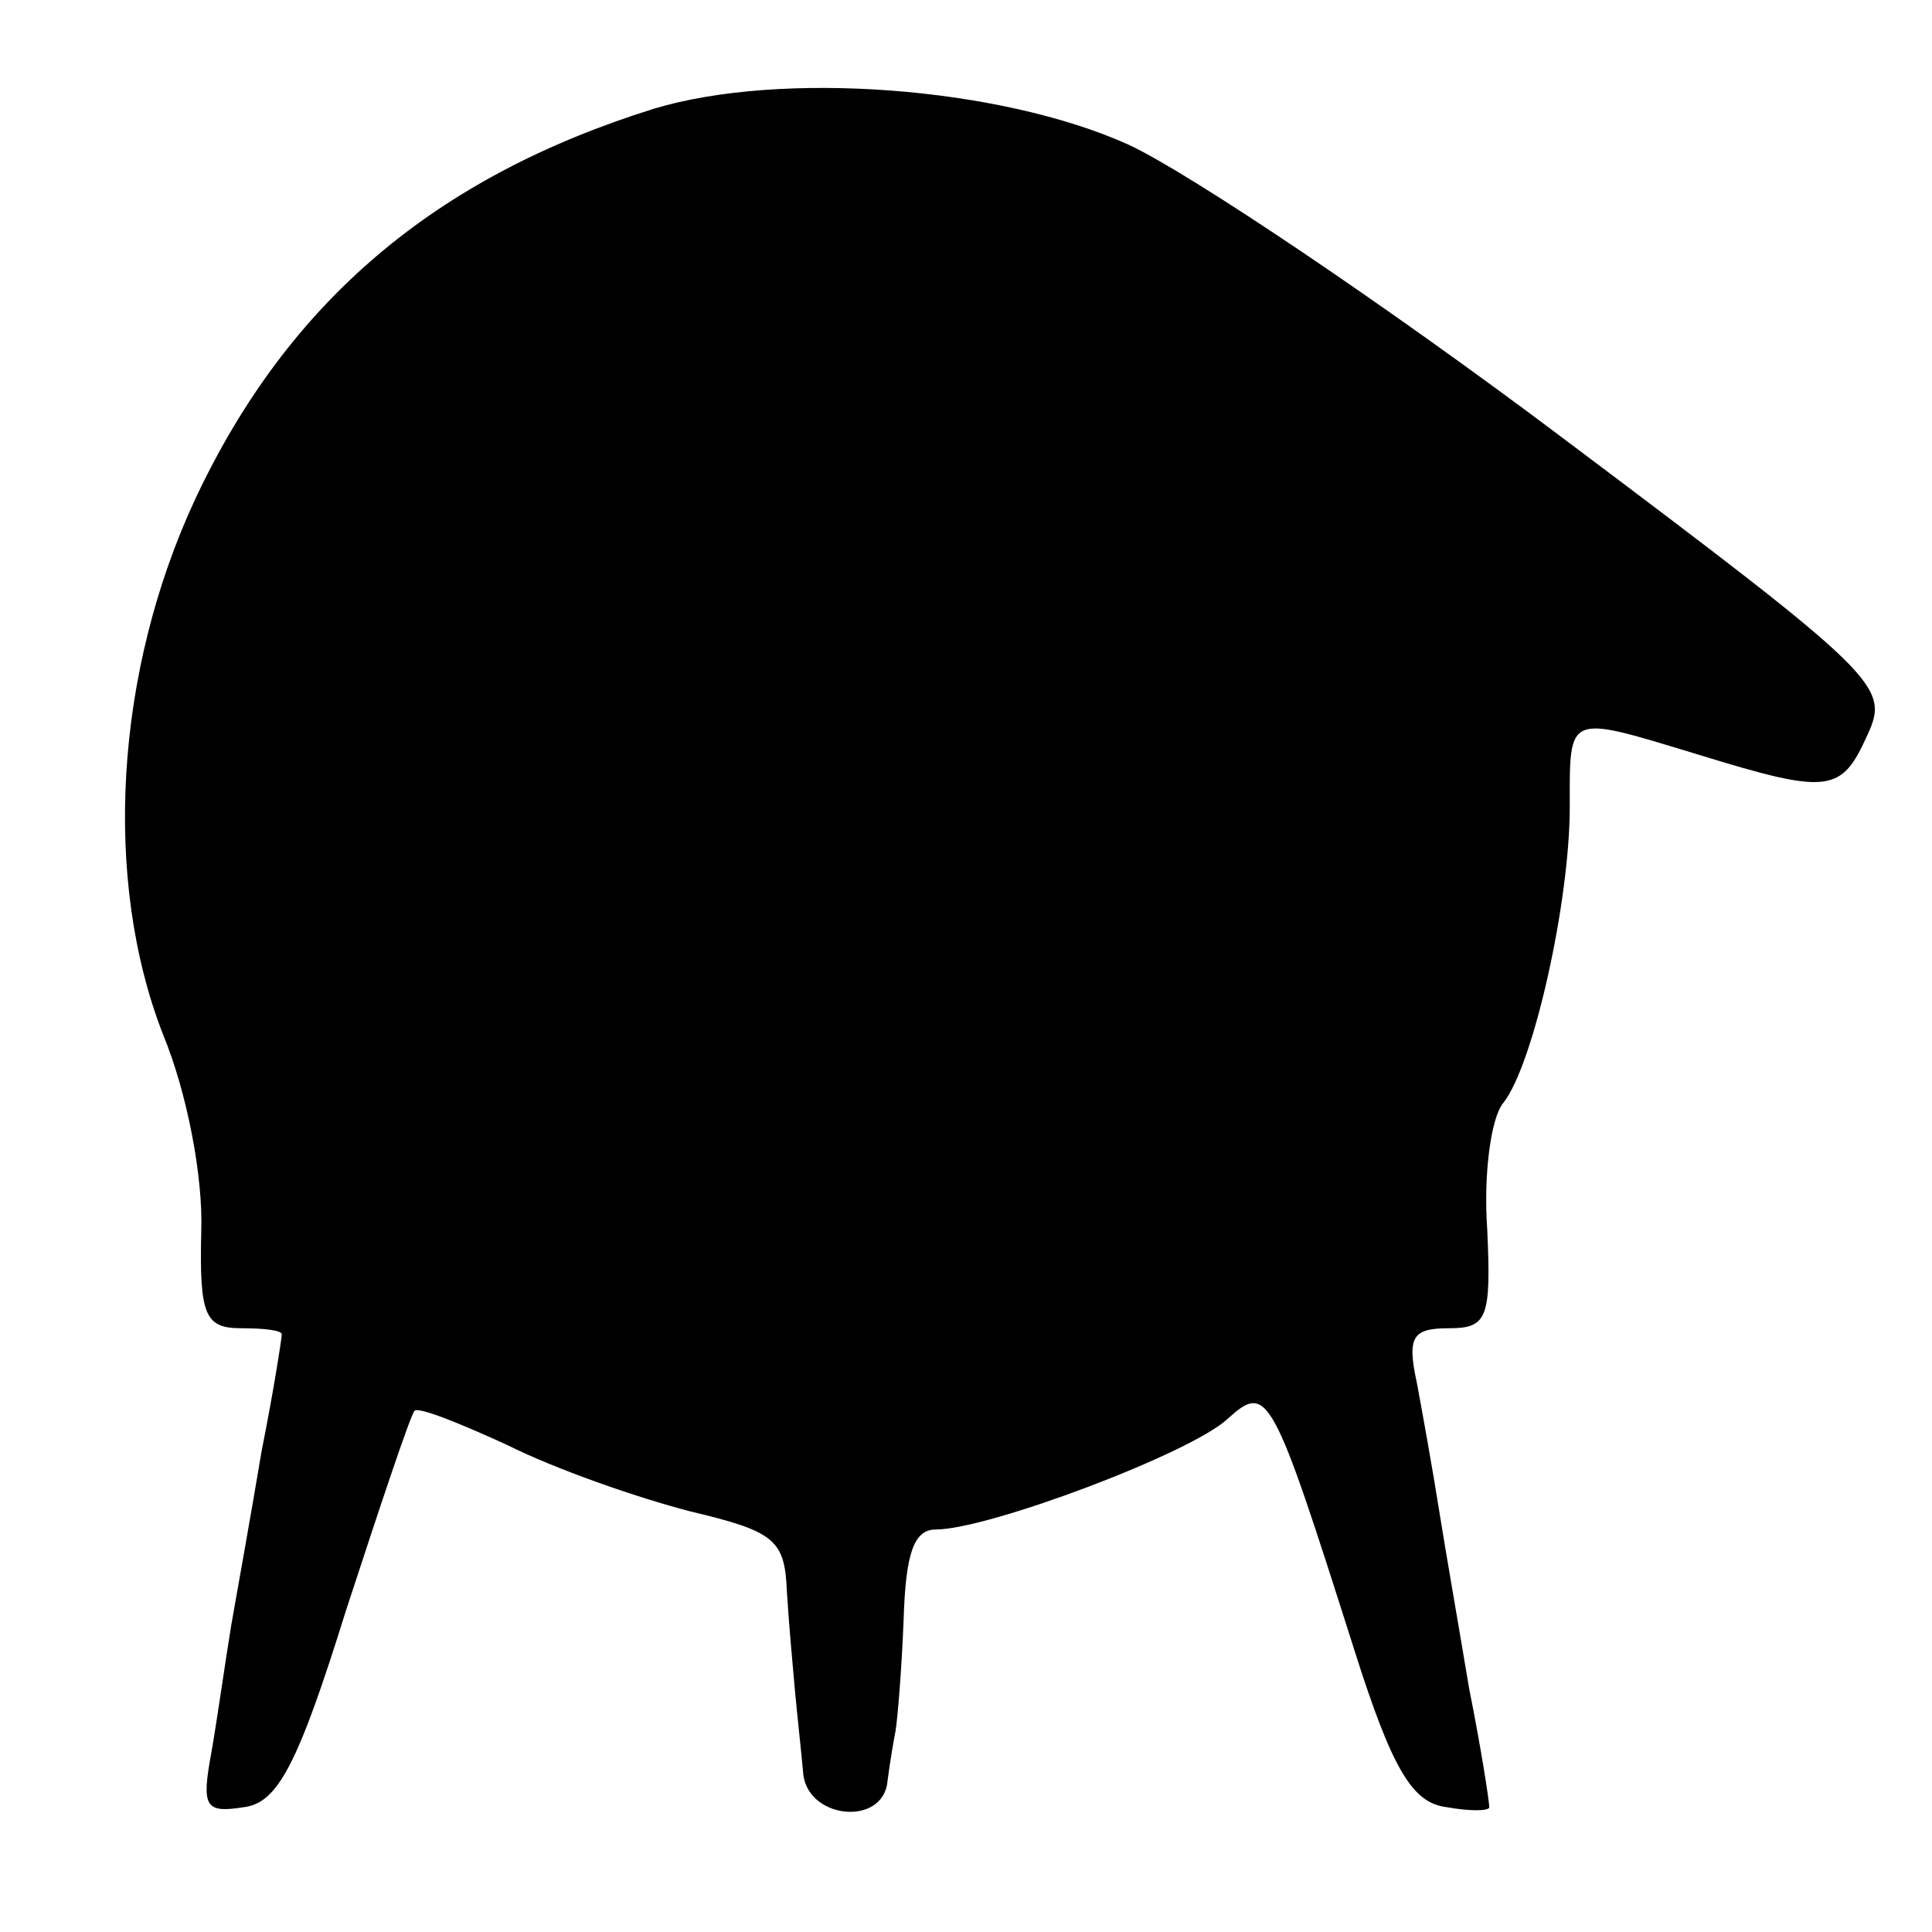 <?xml version="1.0" standalone="no"?>
<!DOCTYPE svg PUBLIC "-//W3C//DTD SVG 20010904//EN"
 "http://www.w3.org/TR/2001/REC-SVG-20010904/DTD/svg10.dtd">
<svg version="1.0" xmlns="http://www.w3.org/2000/svg"
 width="96pt" height="96pt" viewBox="0 0 96 96"
 preserveAspectRatio="xMidYMid meet">
<g transform="translate(0,96) scale(0.1,-0.1)"
fill="#000000" stroke="none">
<path d="M325 906 c-109 -34 -182 -96 -228 -194 -40 -86 -46 -189 -16 -266 12
-29 20 -71 19 -98 -1 -42 2 -48 20 -48 11 0 20 -1 20 -3 0 -2 -4 -28 -10 -58
-5 -30 -12 -69 -15 -86 -3 -18 -7 -47 -10 -64 -5 -27 -3 -30 16 -27 17 2 27
21 51 98 17 52 32 97 34 99 2 2 22 -6 46 -17 24 -12 64 -26 91 -33 42 -10 47
-14 48 -40 1 -16 3 -38 4 -49 1 -11 3 -29 4 -40 1 -24 40 -28 42 -5 1 8 3 20
4 25 1 6 3 30 4 55 1 33 5 45 16 45 26 0 127 38 145 55 20 18 22 14 63 -115
19 -60 29 -76 46 -78 11 -2 21 -2 21 0 0 3 -4 29 -10 59 -5 30 -12 70 -15 89
-3 19 -8 47 -11 63 -5 23 -2 27 16 27 19 0 21 5 19 49 -2 28 2 56 8 63 15 19
33 100 33 147 0 47 -2 46 64 26 65 -20 71 -19 84 10 11 24 6 29 -151 147 -89
67 -186 132 -216 146 -64 29 -173 37 -236 18z"/>
</g>
</svg>
